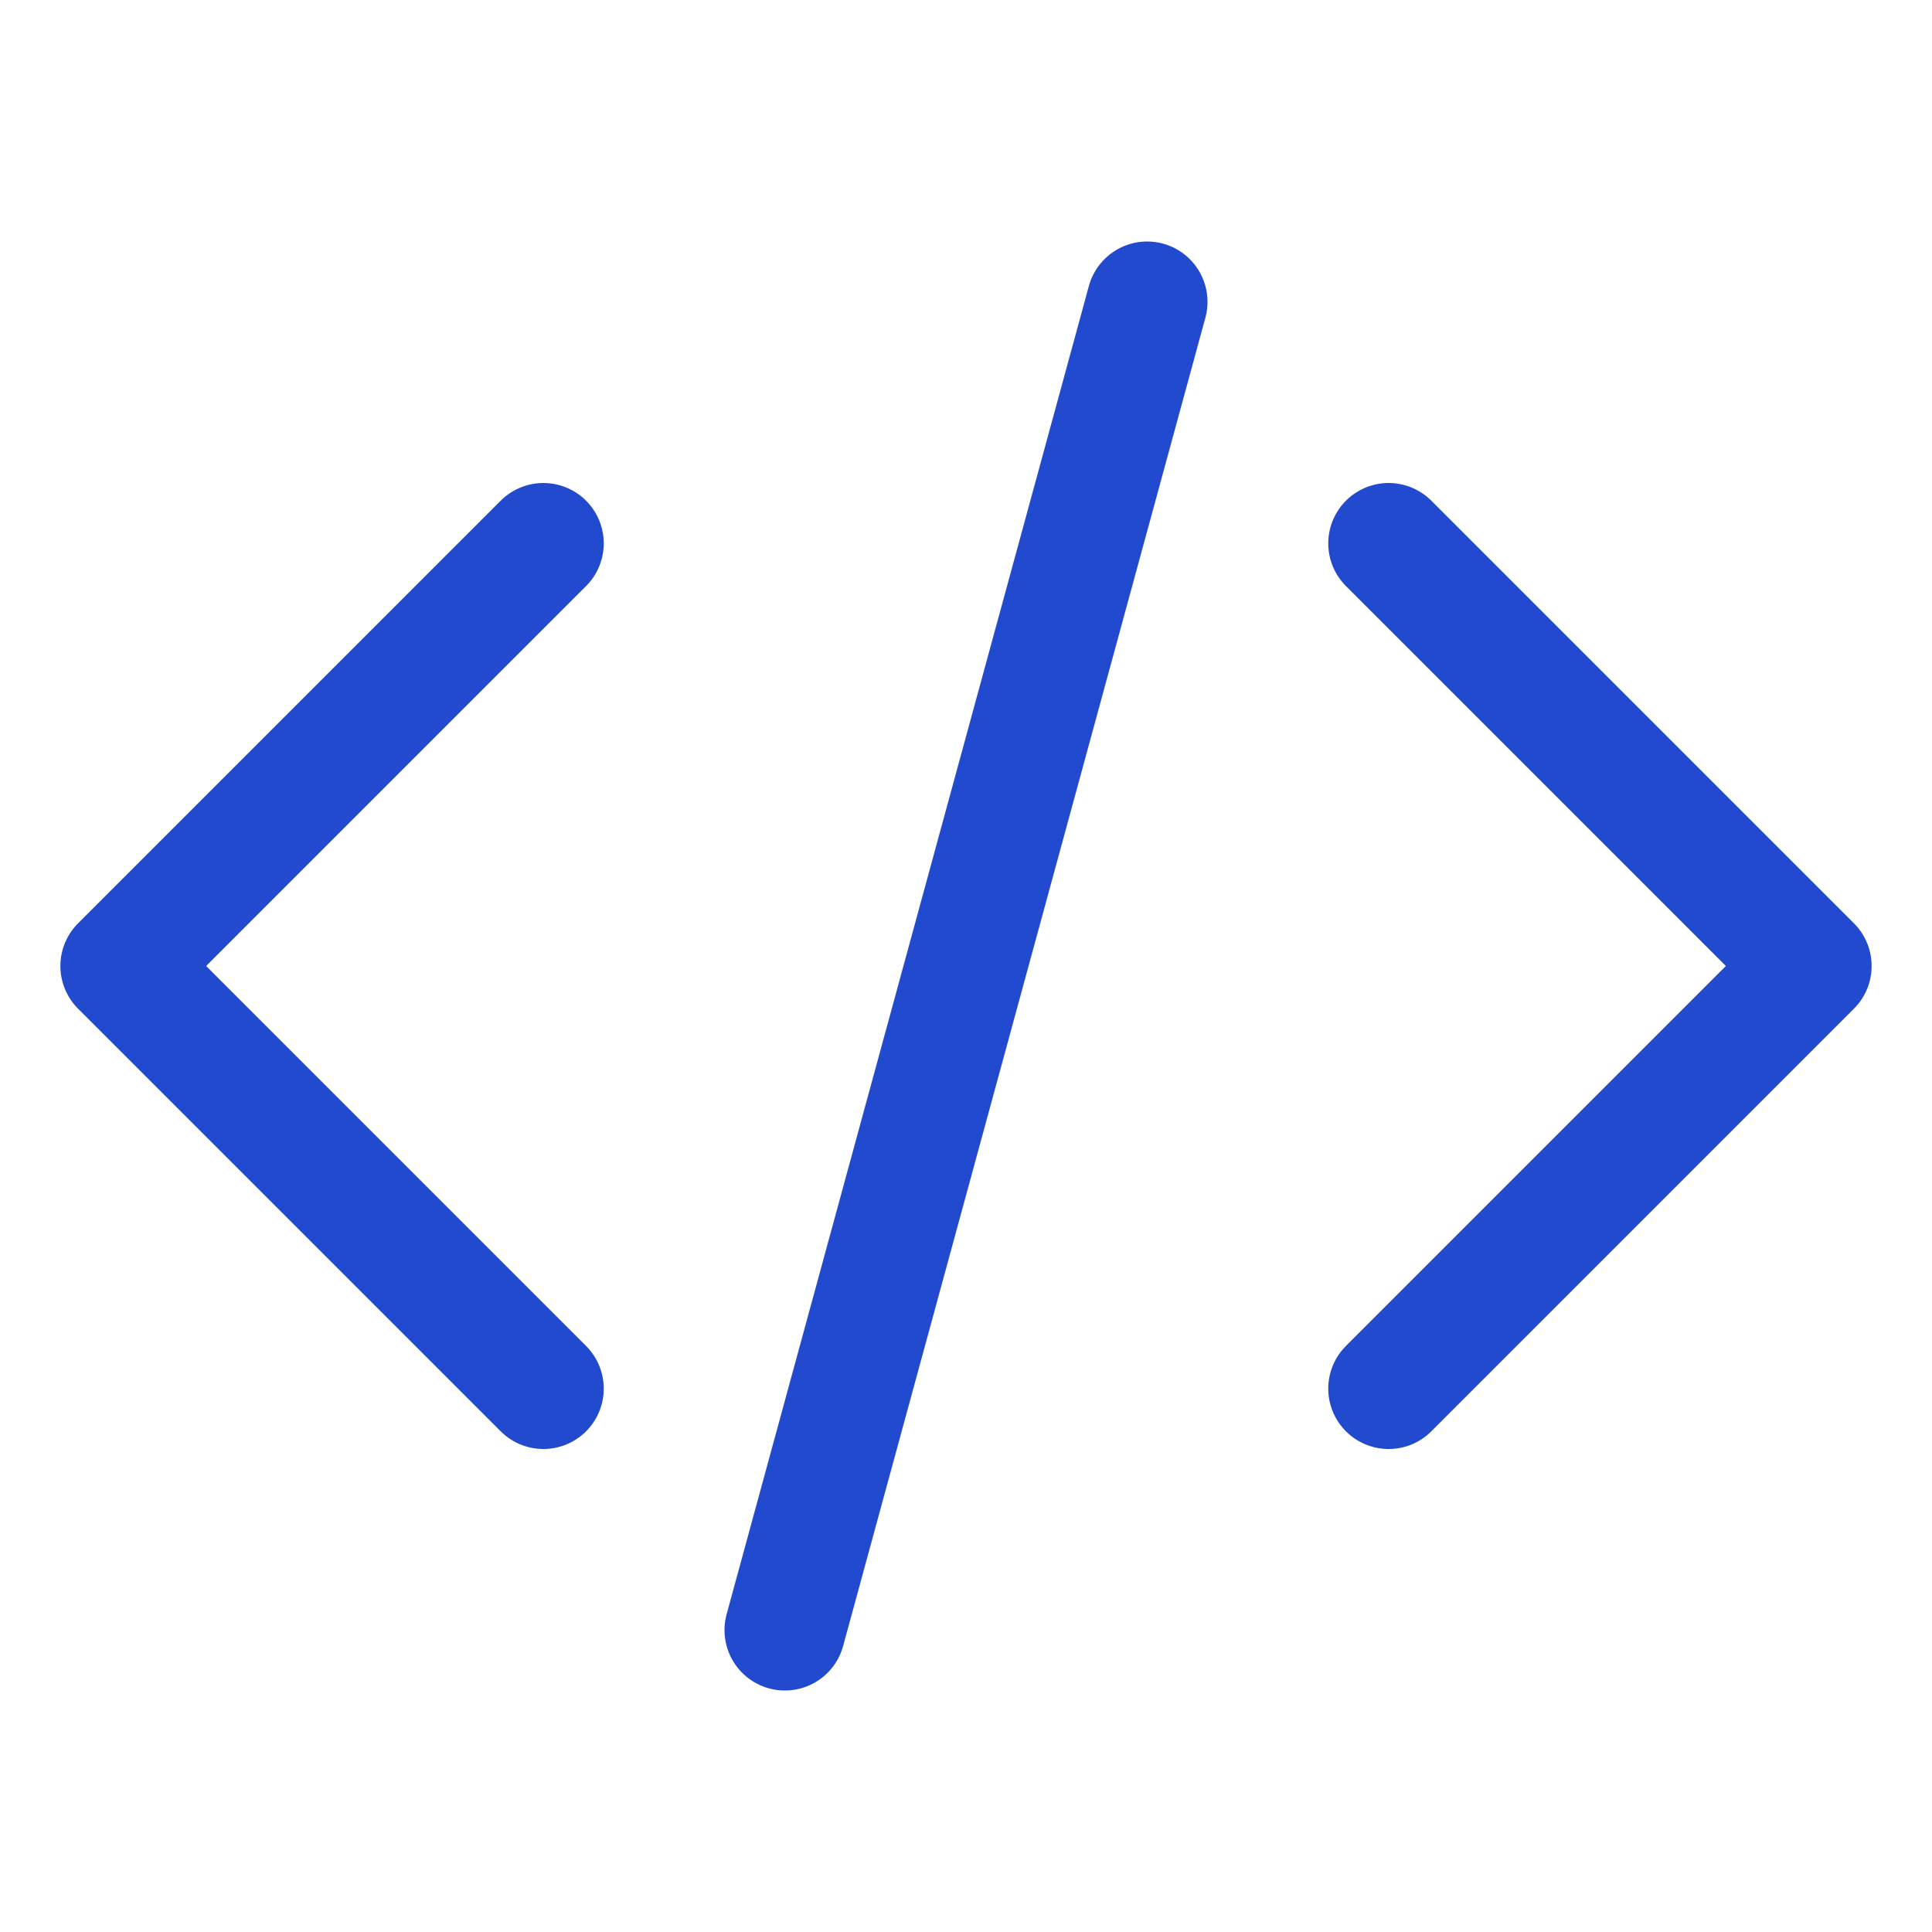 <svg xmlns="http://www.w3.org/2000/svg" fill="none" viewBox="0 0 24 24" stroke-width="1.5" stroke="rgb(34, 74, 207)" class="size-6">
    <path stroke-linecap="round" stroke-linejoin="round" d="M17.25 6.75 22.5 12l-5.25 5.25m-10.5 0L1.5 12l5.25-5.25m7.5-3-4.5 16.5" />
  </svg>  